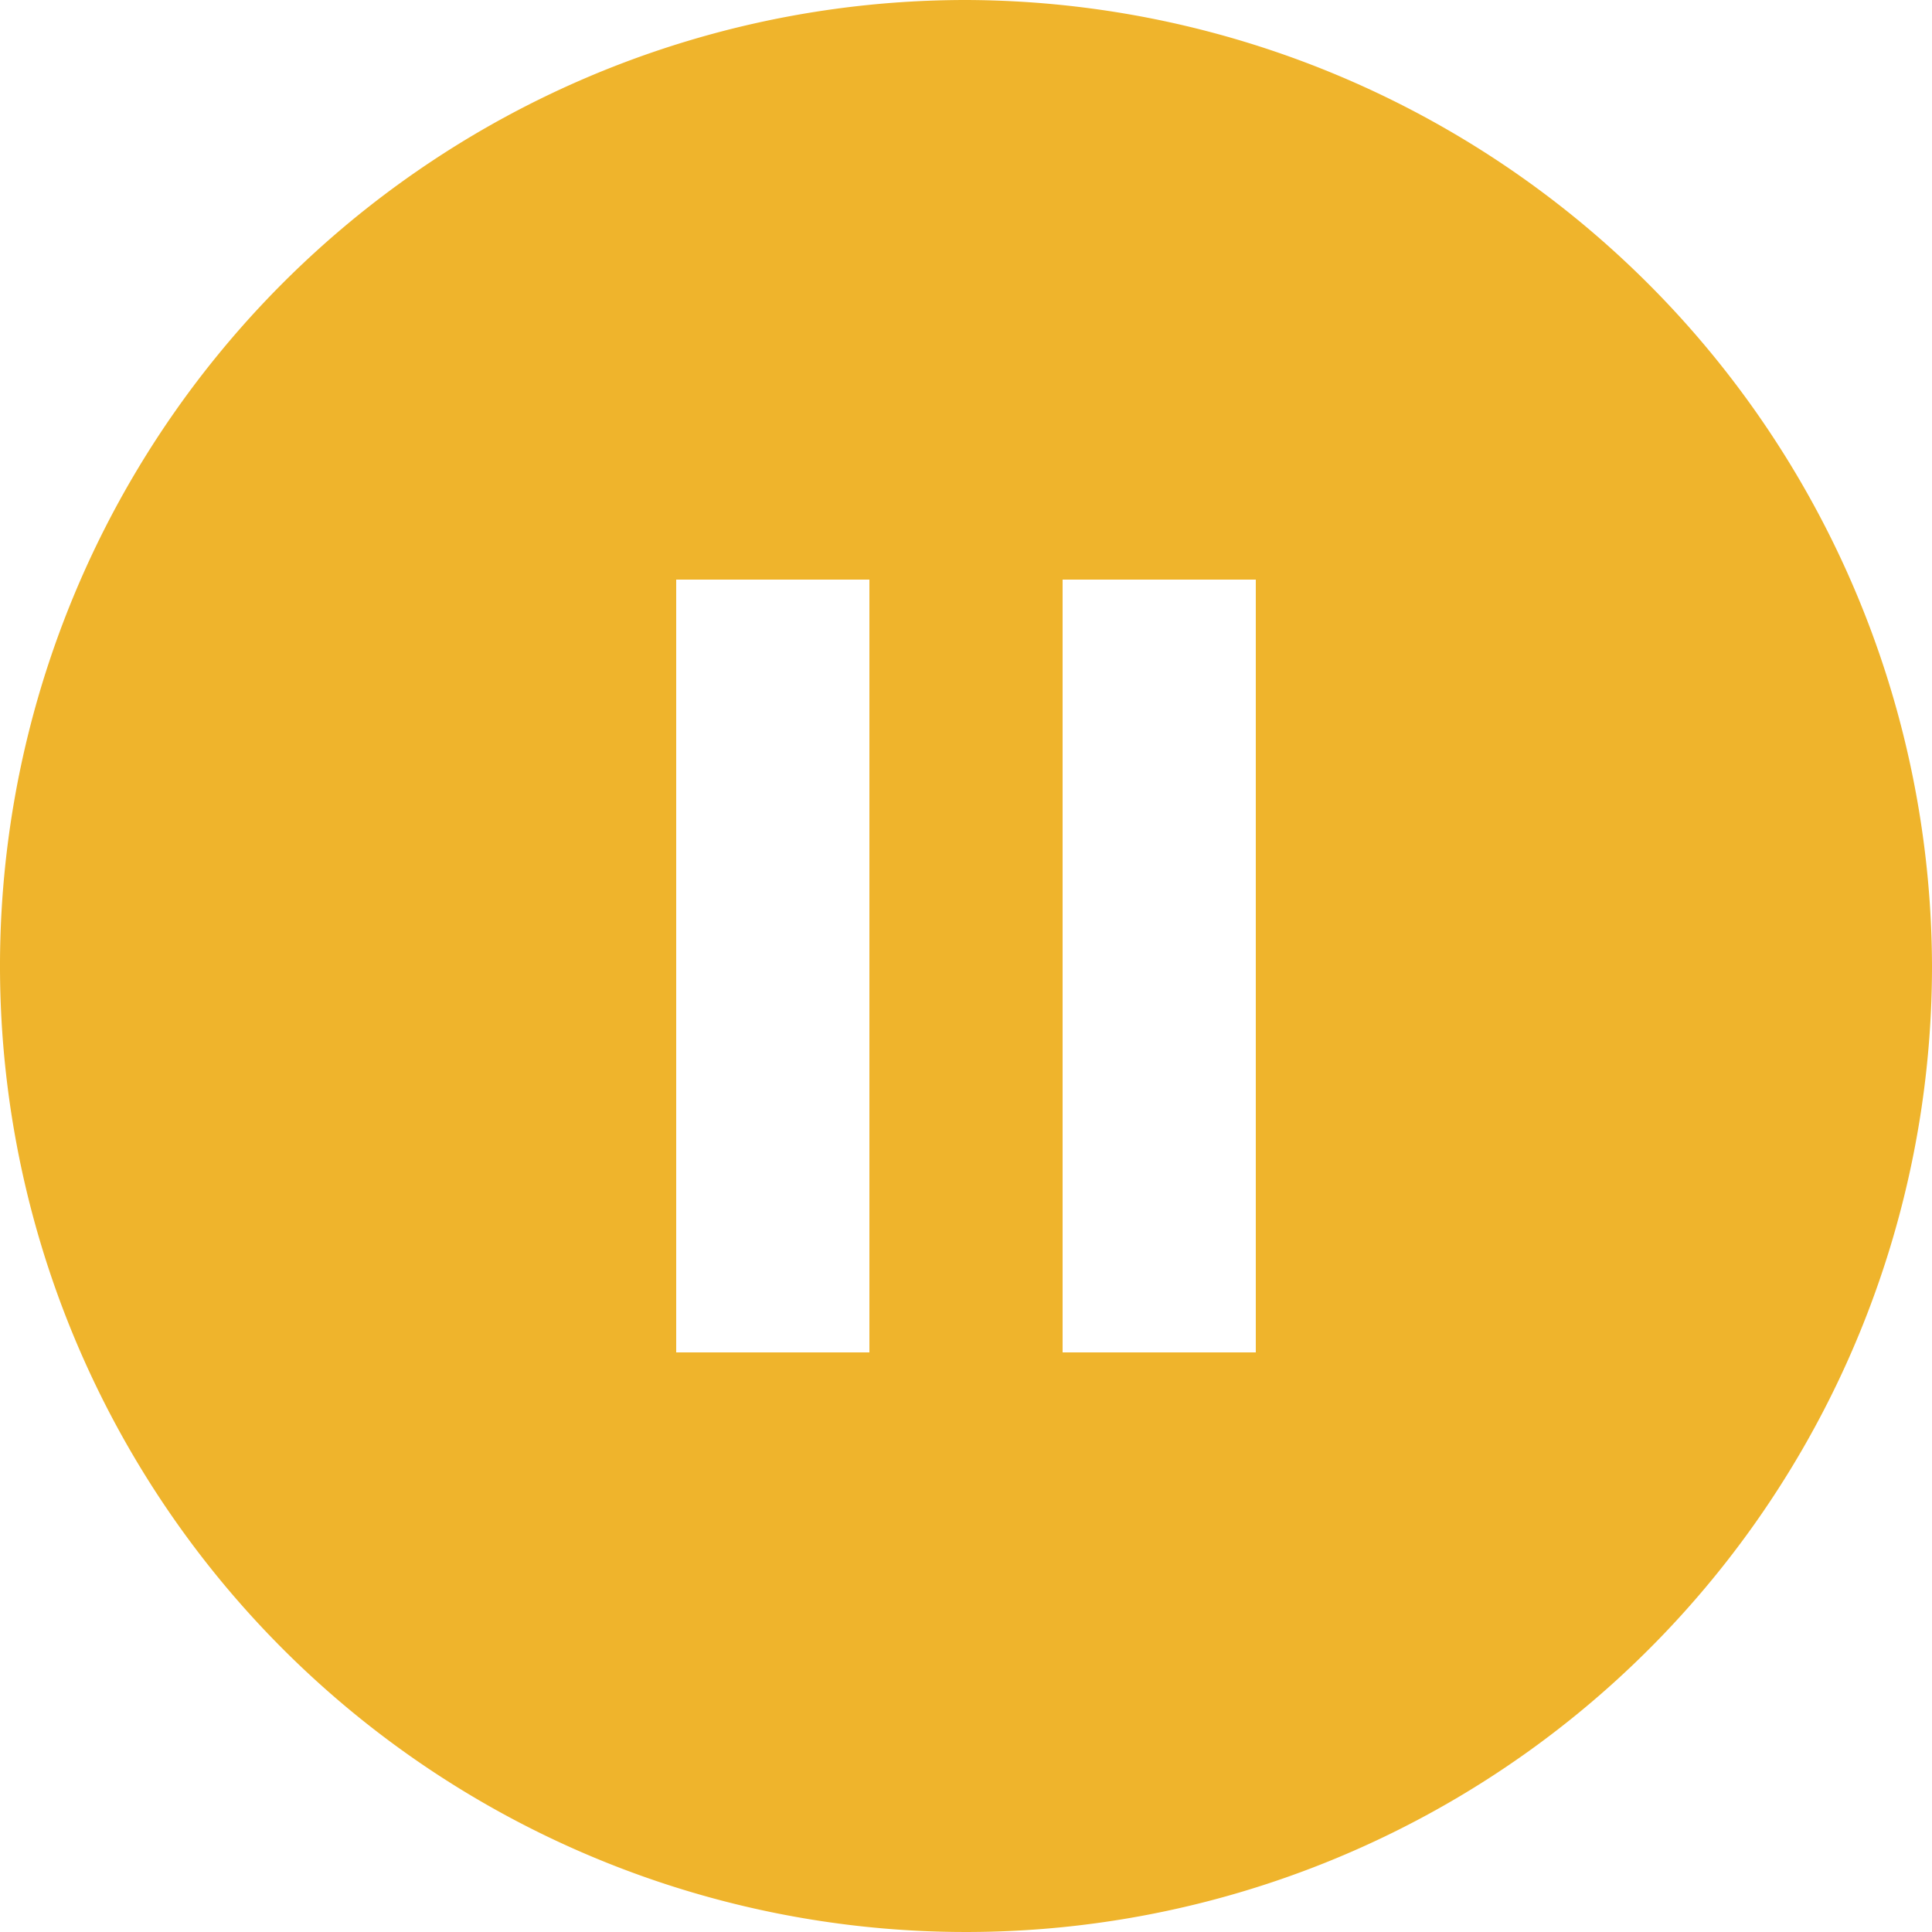 <svg id="round-pause-button" xmlns="http://www.w3.org/2000/svg" width="28" height="28" viewBox="0 0 28 28">
  <g id="pause-circle-fill">
    <path id="Path_145" data-name="Path 145" d="M14,0A14,14,0,1,0,28,14,14.041,14.041,0,0,0,14,0ZM12.6,19.6H9.8V8.4h2.8Zm5.6,0H15.4V8.4h2.8Z" fill="#efb42c"/>
  </g>
</svg>
